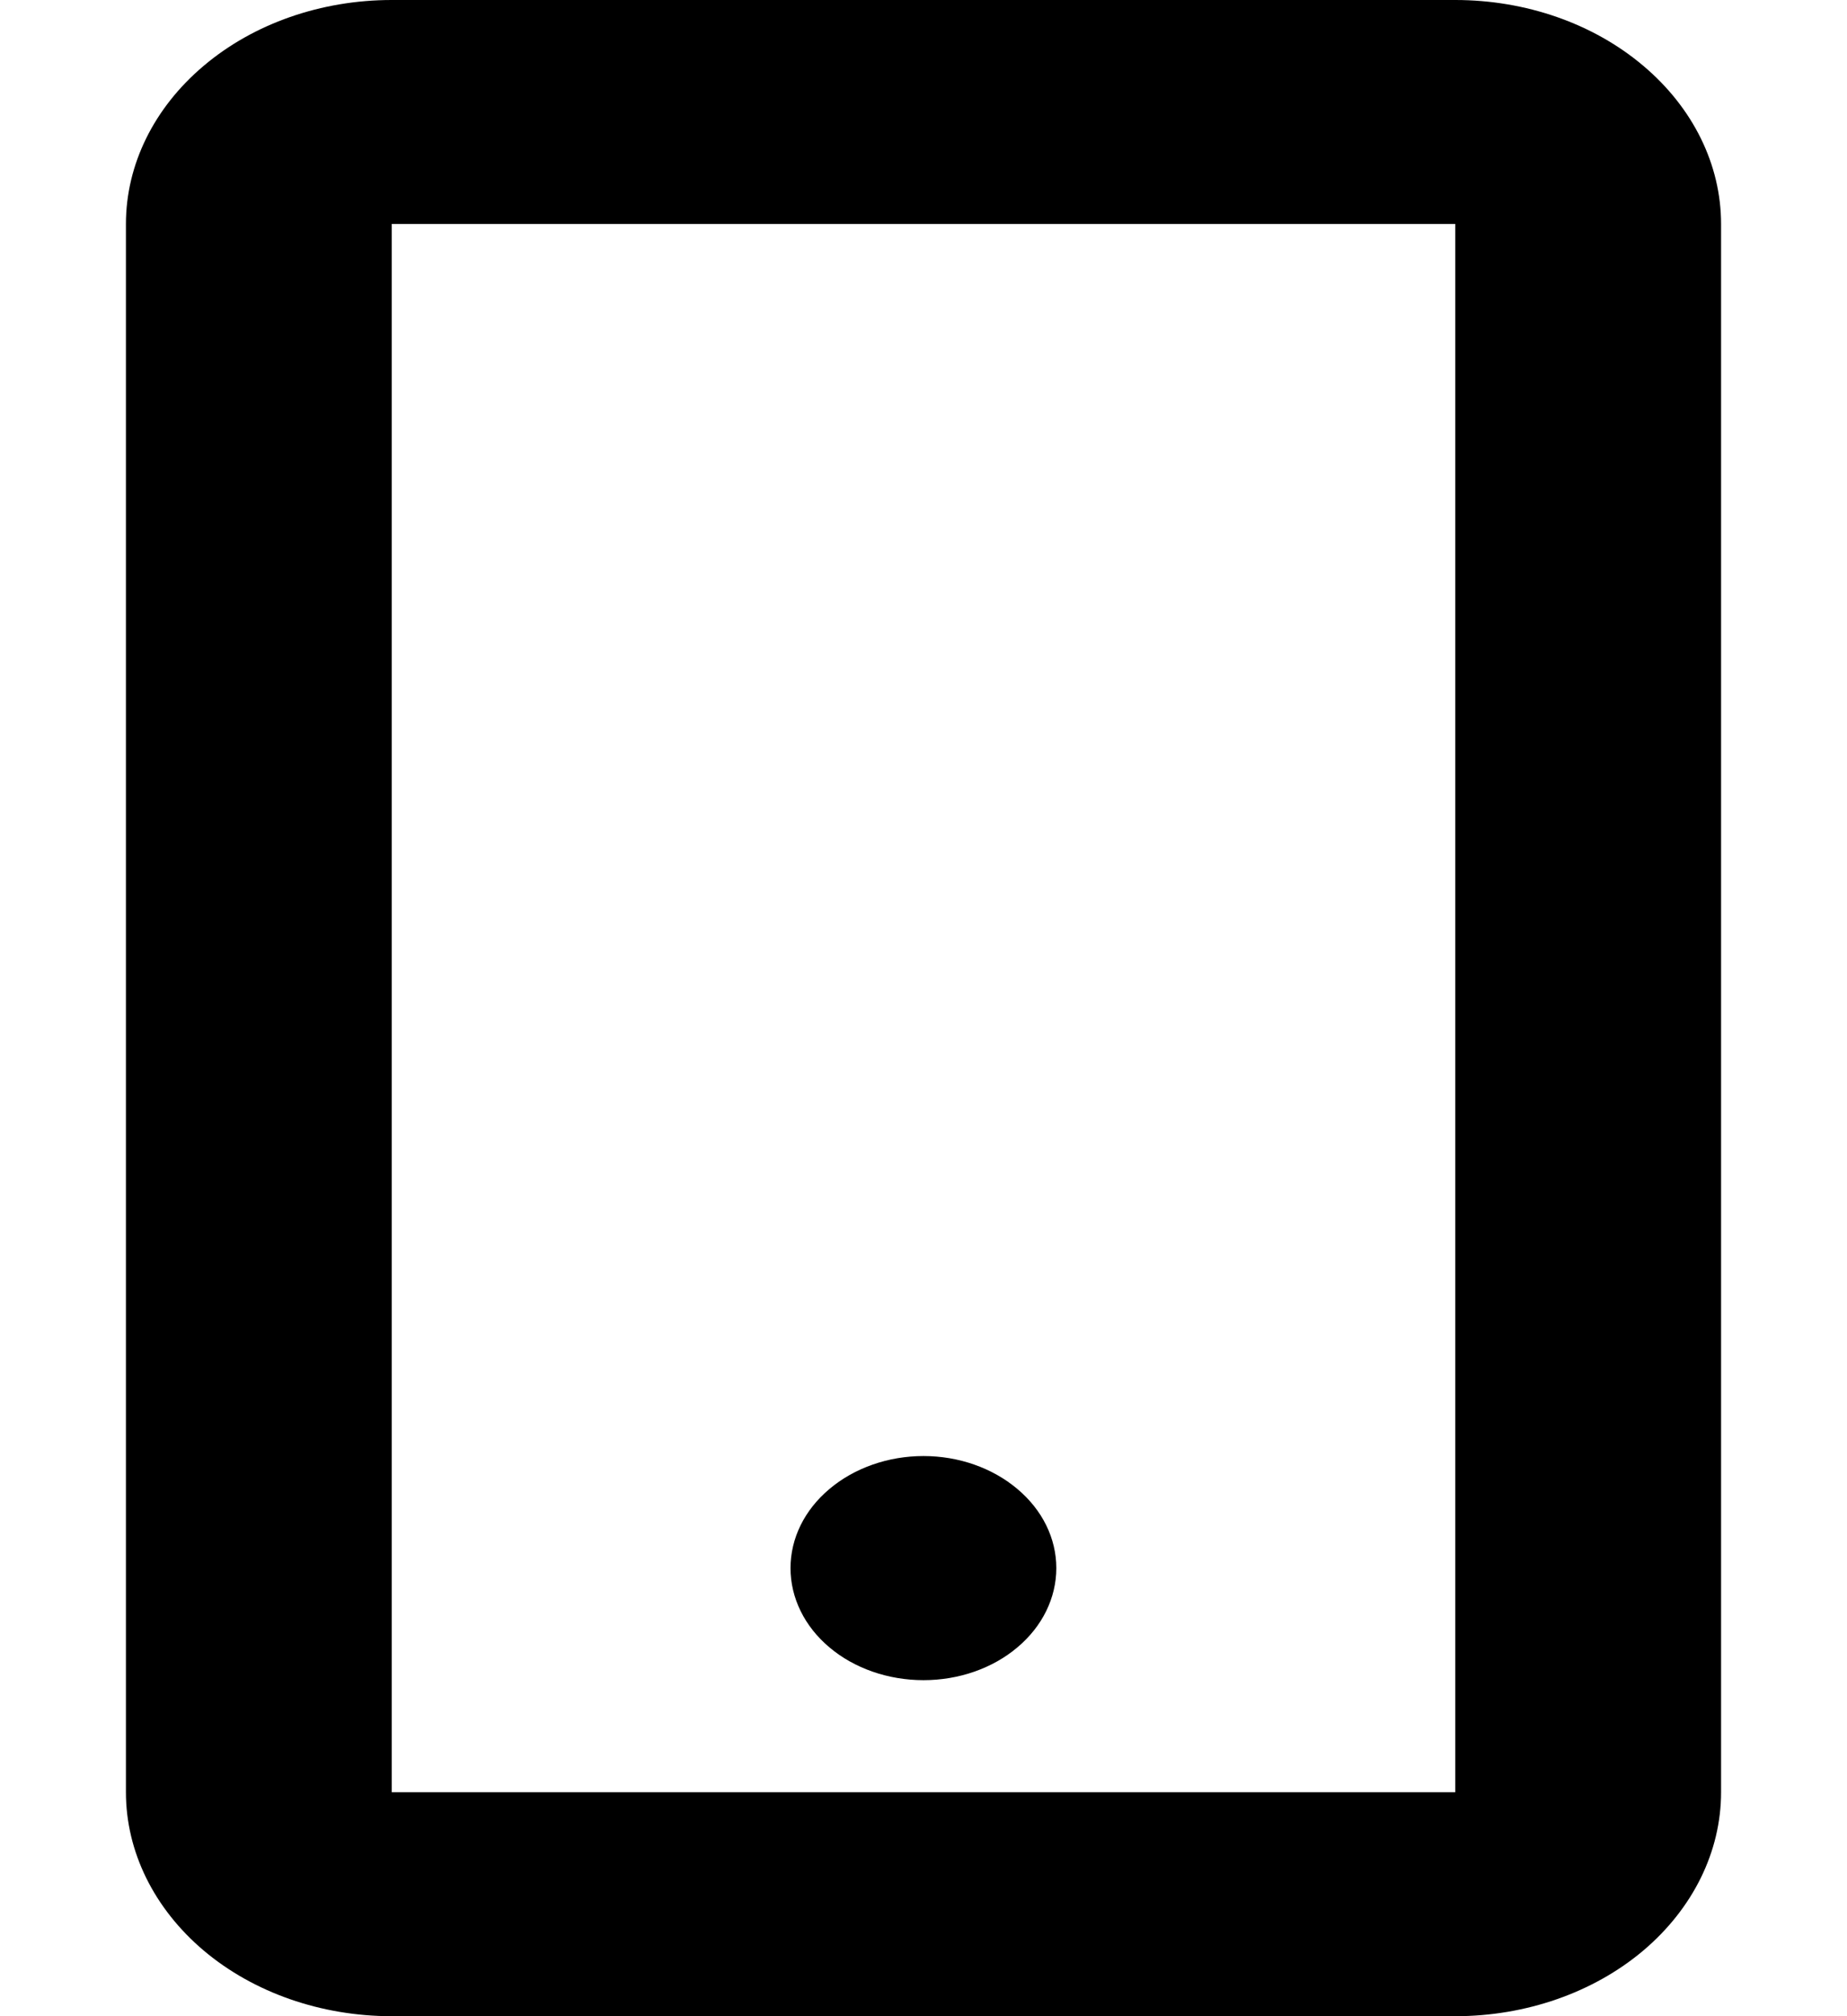 <svg width="11" height="12" viewBox="0 0 11 12" fill="none" xmlns="http://www.w3.org/2000/svg">
<path d="M0.75 1.333C0.75 0.98 0.917 0.641 1.214 0.391C1.511 0.14 1.913 0 2.333 0H8.667C9.087 0 9.489 0.14 9.786 0.391C10.083 0.641 10.25 0.98 10.25 1.333V10.667C10.25 11.02 10.083 11.359 9.786 11.61C9.489 11.86 9.087 12 8.667 12H2.333C1.913 12 1.511 11.86 1.214 11.61C0.917 11.359 0.75 11.02 0.75 10.667V1.333ZM8.667 1.333H2.333V10.667H8.667V1.333Z" fill="black"/>
<path d="M6.291 9.333C6.291 9.51 6.208 9.68 6.059 9.805C5.911 9.93 5.71 10 5.5 10C5.29 10 5.088 9.93 4.94 9.805C4.791 9.68 4.708 9.51 4.708 9.333C4.708 9.156 4.791 8.987 4.94 8.862C5.088 8.737 5.29 8.666 5.5 8.666C5.71 8.666 5.911 8.737 6.059 8.862C6.208 8.987 6.291 9.156 6.291 9.333Z" fill="black"/>
</svg>
